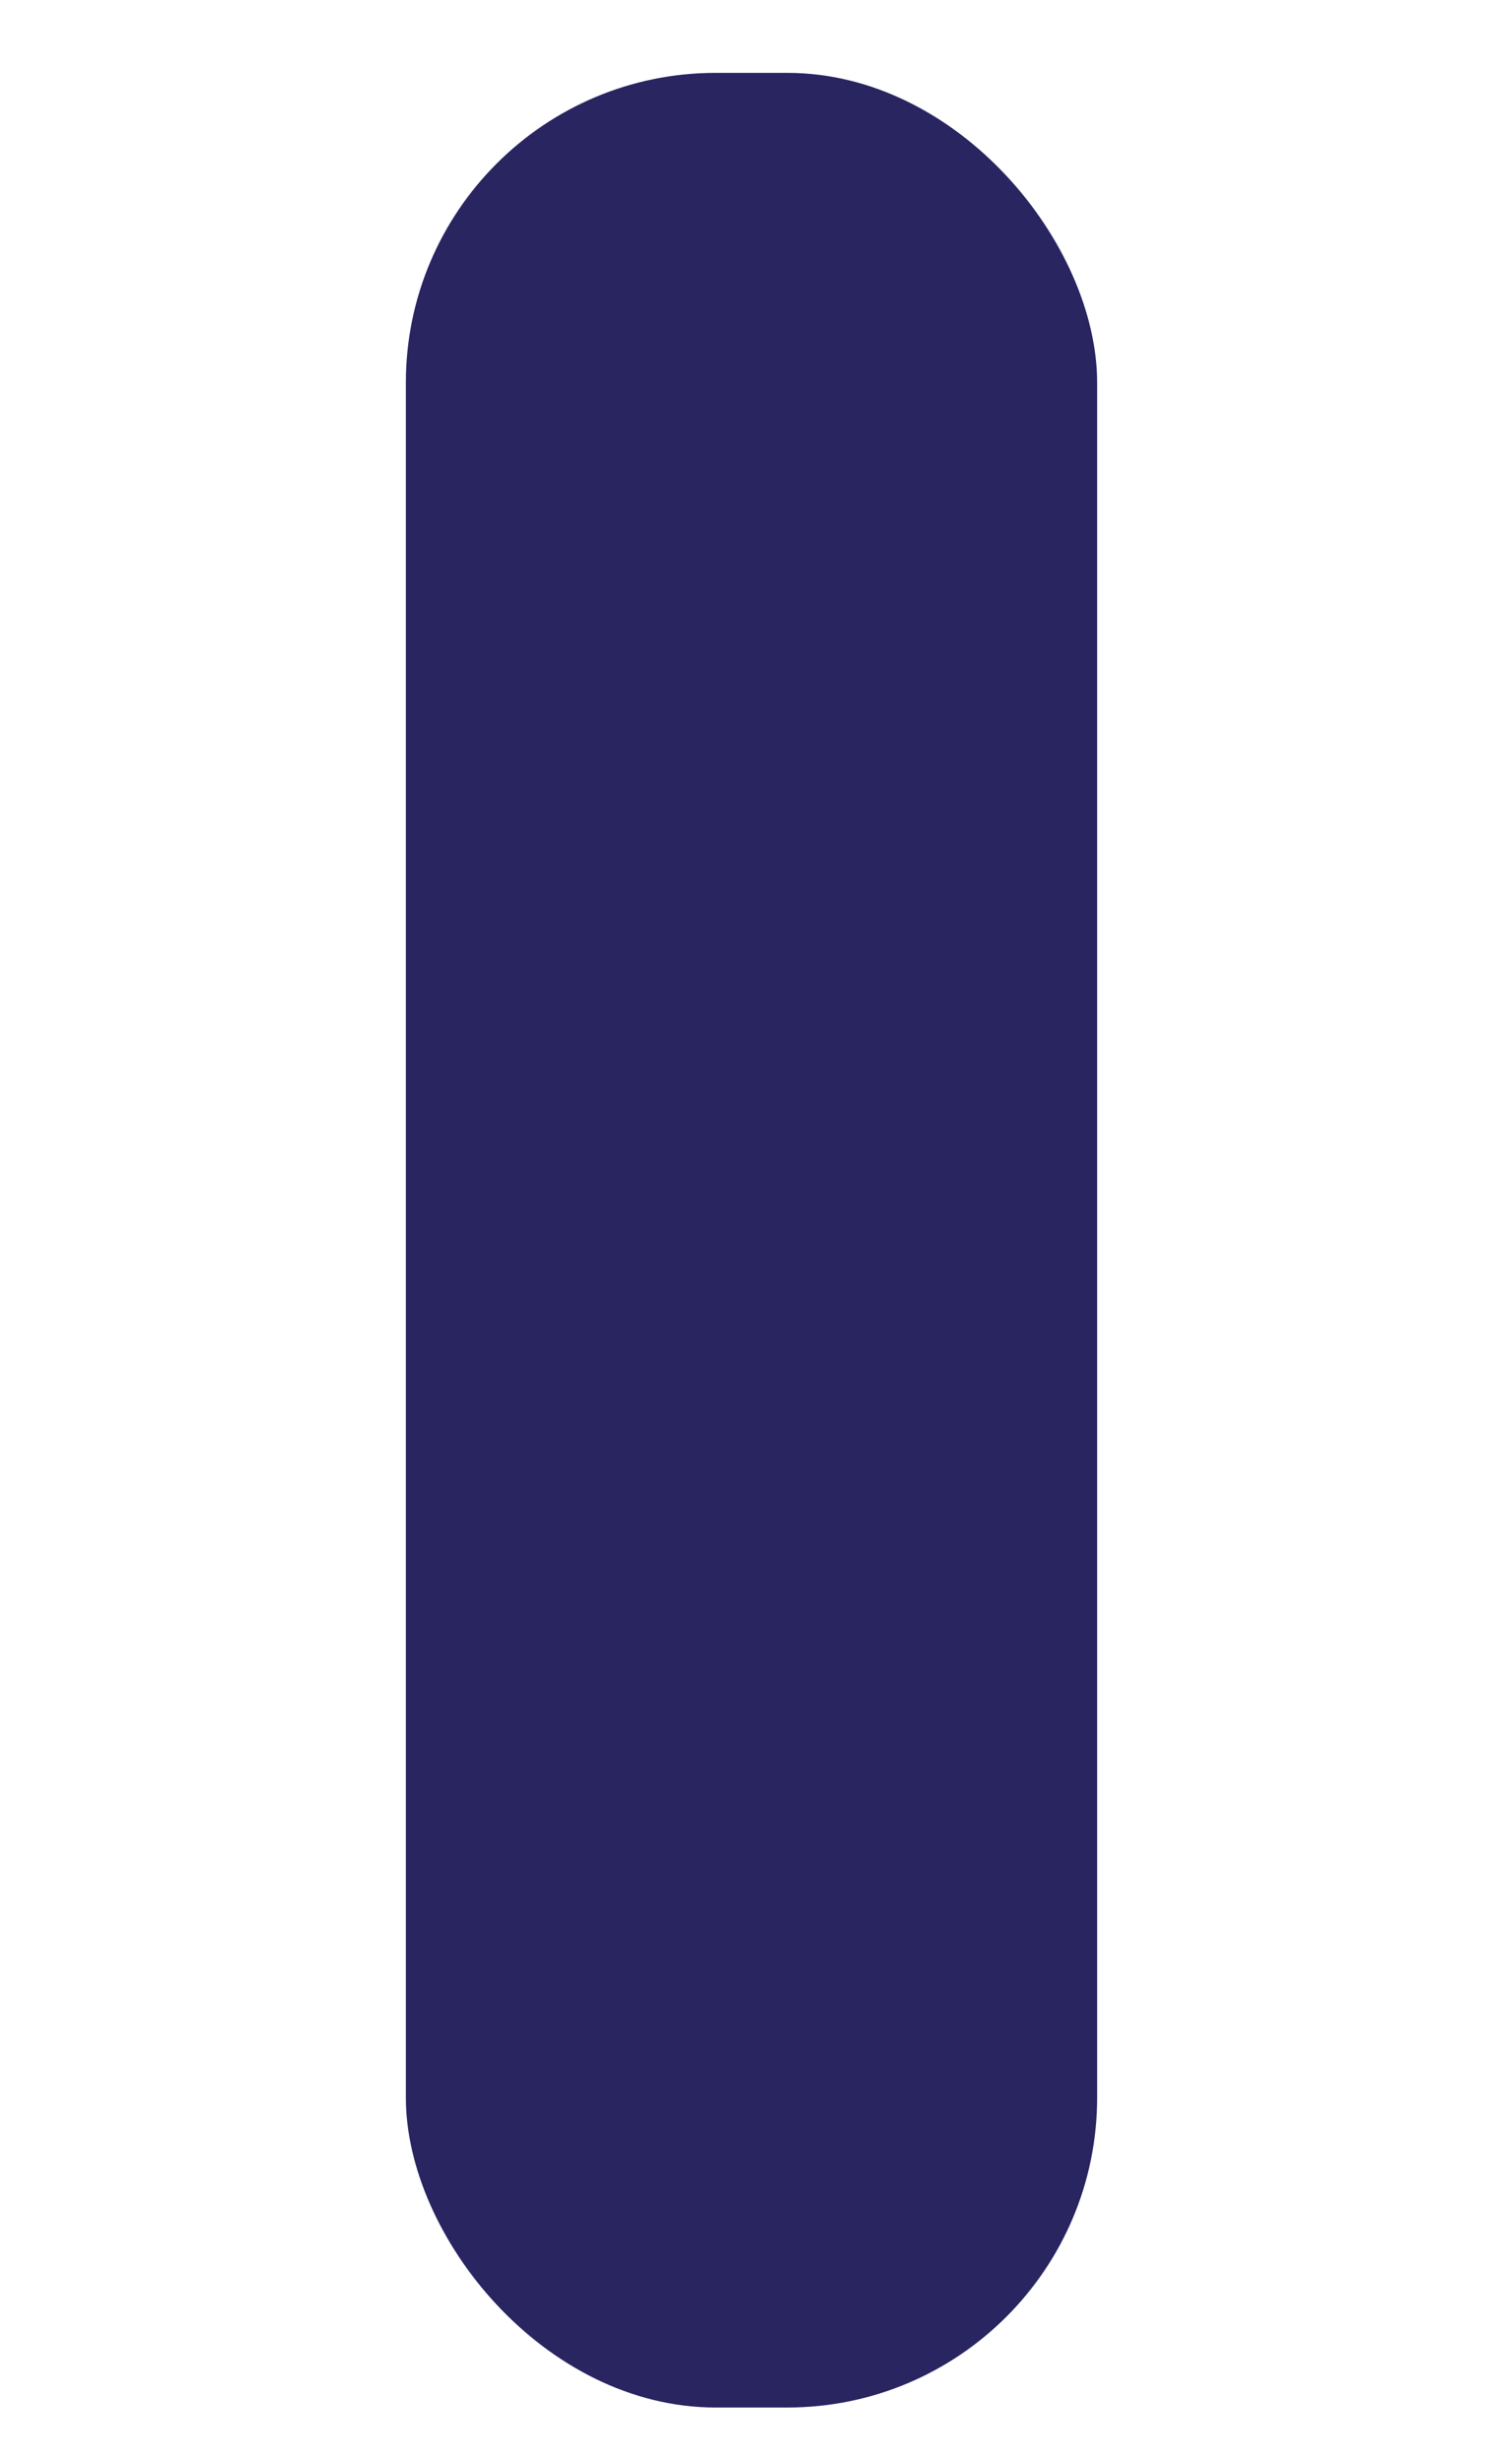 <svg id="Layer_1" data-name="Layer 1" xmlns="http://www.w3.org/2000/svg" viewBox="0 0 425.98 698.23"><defs><style>.cls-1{fill:#292561;}</style></defs><title>Iconos pag Web Redes Sociales</title><rect class="cls-1" x="115.03" y="20.65" width="195.92" height="661.61" rx="87.81" ry="87.81"/></svg>